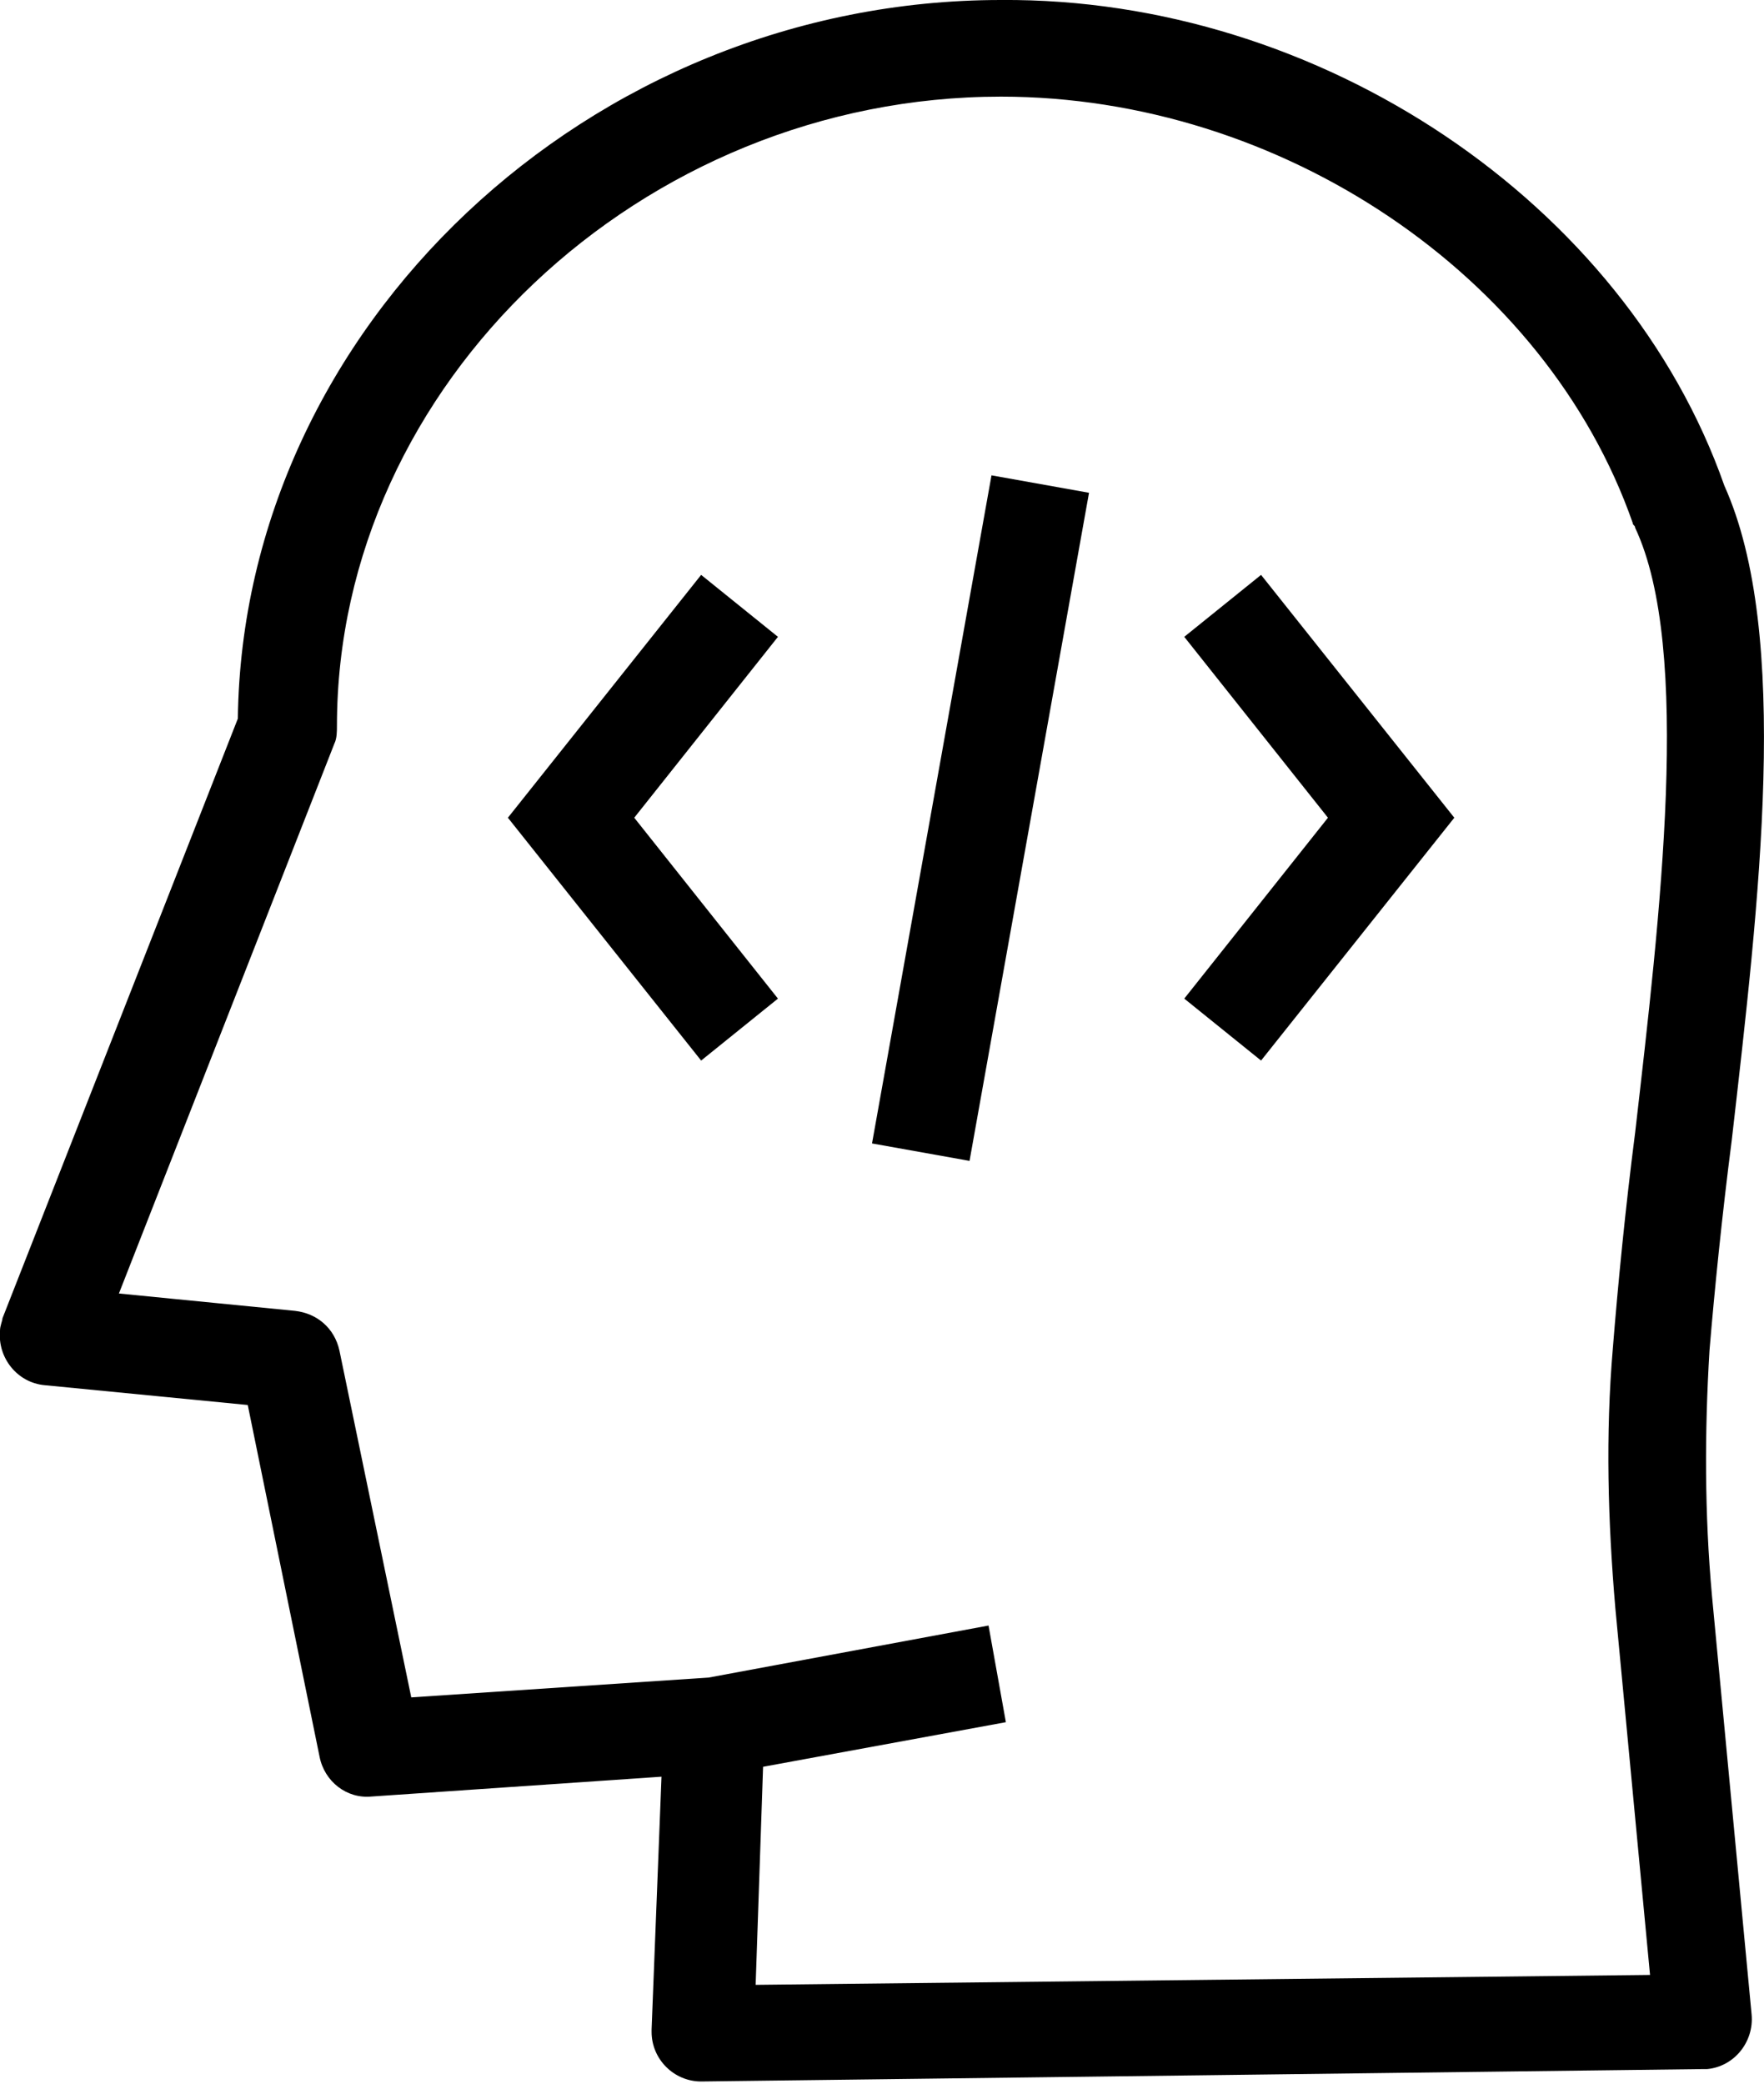 <?xml version="1.0" encoding="utf-8"?>
<!-- Generator: Adobe Illustrator 22.0.1, SVG Export Plug-In . SVG Version: 6.00 Build 0)  -->
<svg version="1.1" id="Layer_1" xmlns="http://www.w3.org/2000/svg" xmlns:xlink="http://www.w3.org/1999/xlink" x="0px" y="0px"
	 viewBox="0 0 71.2 84.1" style="enable-background:new 0 0 71.2 84.1;" xml:space="preserve">
<title>99all</title>
<g>
	<path d="M9.6,29C9.8,13.2,23.8,0,40.4,0c12.9-0.1,25.2,8.2,29.2,19.6c2.7,6,1.4,16.8,0.3,26.4c-0.4,3.1-0.7,6.1-0.9,8.5
		c-0.2,3.3-0.2,6.6,0.1,9.9l1.6,16.9c0.1,1.1-0.7,2.1-1.8,2.2c-0.1,0-0.1,0-0.2,0l-40.4,0.5l0,0c-1.1,0-2-0.9-2-2c0,0,0,0,0-0.1
		l0.4-10.2L15,72.5c-1,0.1-1.9-0.6-2.1-1.6L10,56.7l-8.2-0.8c-1.1-0.1-1.9-1.1-1.8-2.2c0-0.2,0.1-0.4,0.1-0.5L9.6,29z M11.9,52.9
		c0.9,0.1,1.6,0.7,1.8,1.6l2.9,14l12-0.8l11.3-2.1l0.7,3.9l-9.8,1.8l-0.3,8.8l36.1-0.4l-1.4-14.8c-0.3-3.5-0.4-7-0.1-10.5
		c0.2-2.5,0.5-5.6,0.9-8.7c1-8.7,2.3-19.5,0-24.4c0-0.1-0.1-0.1-0.1-0.2C62.4,11.1,51.7,3.9,40.4,3.9c-14.5,0-26.8,11.6-26.8,25.4
		c0,0.2,0,0.5-0.1,0.7L4.8,52.2L11.9,52.9z"/>
	<rect x="25.9" y="31" transform="matrix(0.176 -0.984 0.984 0.176 0.135 66.174)" width="27.4" height="4"/>
	<polygon points="50.9,23.2 58.7,33 50.9,42.8 47.8,40.3 53.6,33 47.8,25.7 	"/>
	<polygon points="31.4,25.7 25.6,33 31.4,40.3 28.3,42.8 20.5,33 28.3,23.2 	"/>
</g>
</svg>
